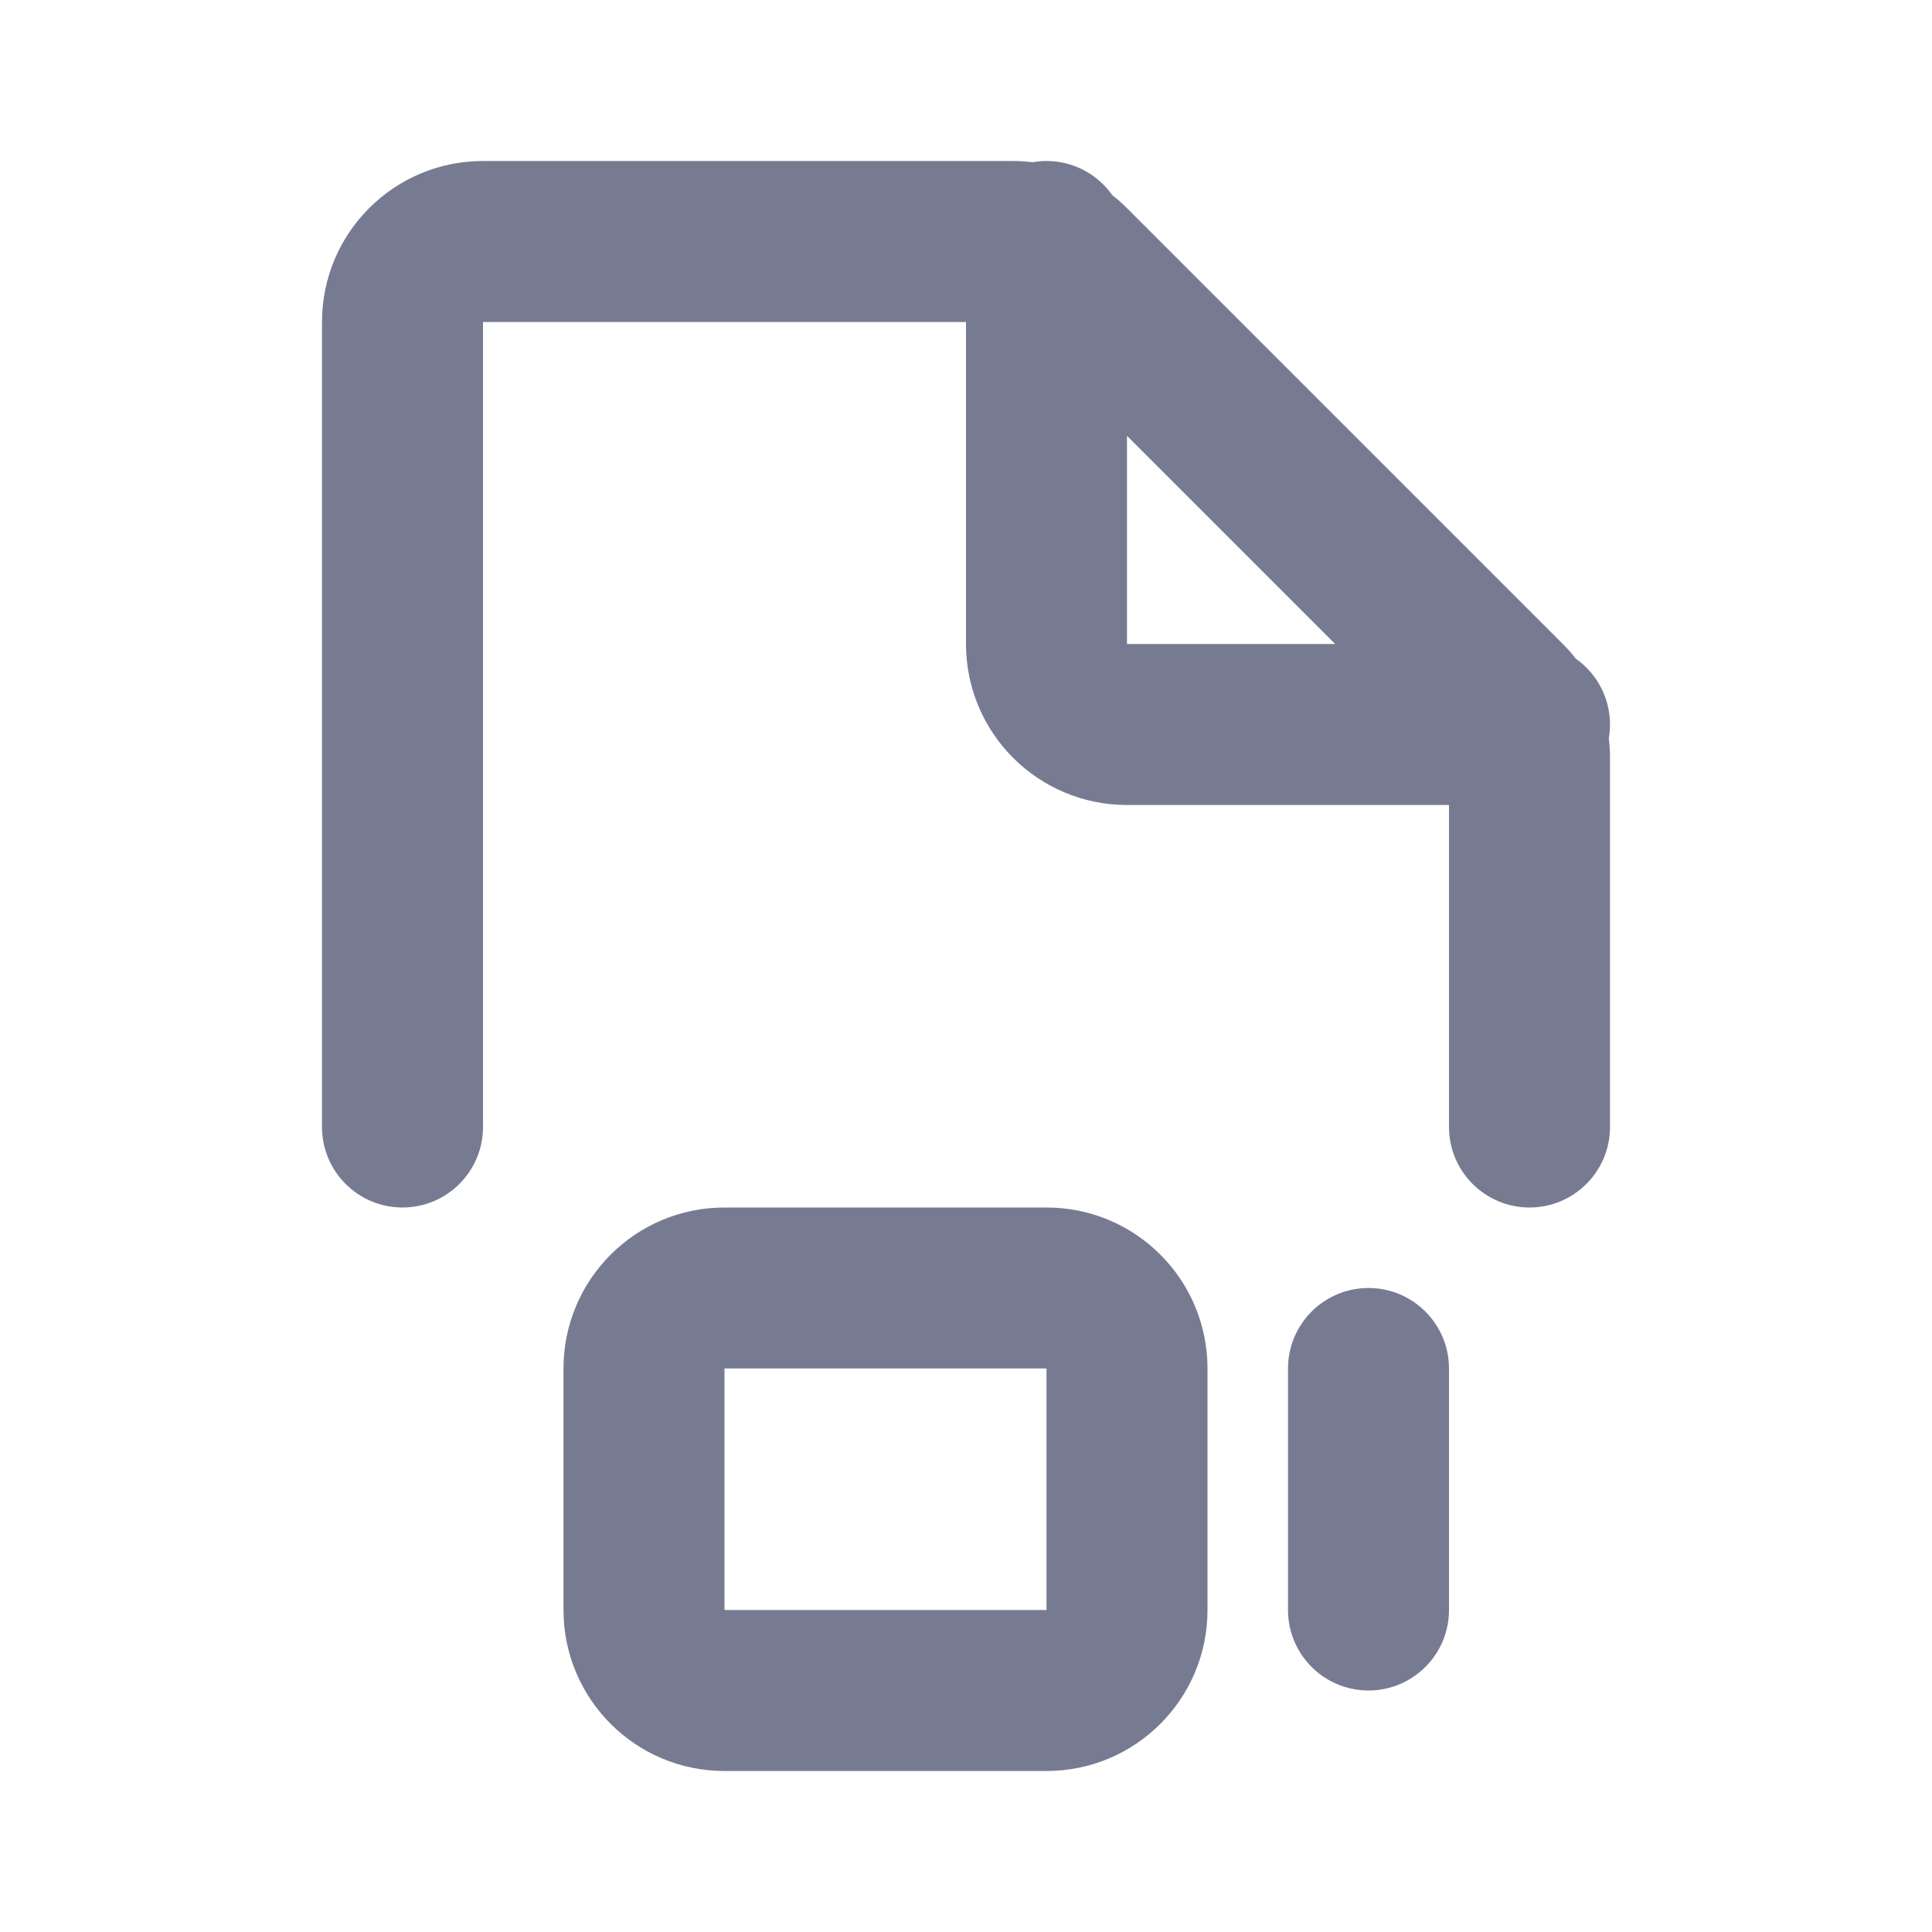 <svg width="24" height="24" viewBox="0 0 24 24" fill="none" xmlns="http://www.w3.org/2000/svg">
<path fill-rule="evenodd" clip-rule="evenodd" d="M6 2H12.586C12.667 2 12.748 2.005 12.828 2.015C12.884 2.005 12.941 2 13 2C13.338 2 13.637 2.168 13.818 2.425C13.882 2.474 13.942 2.528 14 2.586L19.414 8C19.472 8.058 19.526 8.118 19.575 8.182C19.832 8.363 20 8.662 20 9C20 9.059 19.995 9.116 19.985 9.172C19.995 9.252 20 9.333 20 9.414V14C20 14.552 19.552 15 19 15C18.448 15 18 14.552 18 14V10H14C12.895 10 12 9.105 12 8V4L6 4V14C6 14.552 5.552 15 5 15C4.448 15 4 14.552 4 14V4C4 2.895 4.895 2 6 2ZM14 5.414V8H16.586L14 5.414Z" fill="#777B92"/>
<path fill-rule="evenodd" clip-rule="evenodd" d="M7 17C7 15.895 7.895 15 9 15H13C14.105 15 15 15.895 15 17V20C15 21.105 14.105 22 13 22H9C7.895 22 7 21.105 7 20V17ZM13 17H9V20H13V17Z" fill="#777B92"/>
<path fill-rule="evenodd" clip-rule="evenodd" d="M18 17V20C18 20.552 17.552 21 17 21C16.448 21 16 20.552 16 20V17C16 16.448 16.448 16 17 16C17.552 16 18 16.448 18 17Z" fill="#777B92"/>
</svg>
